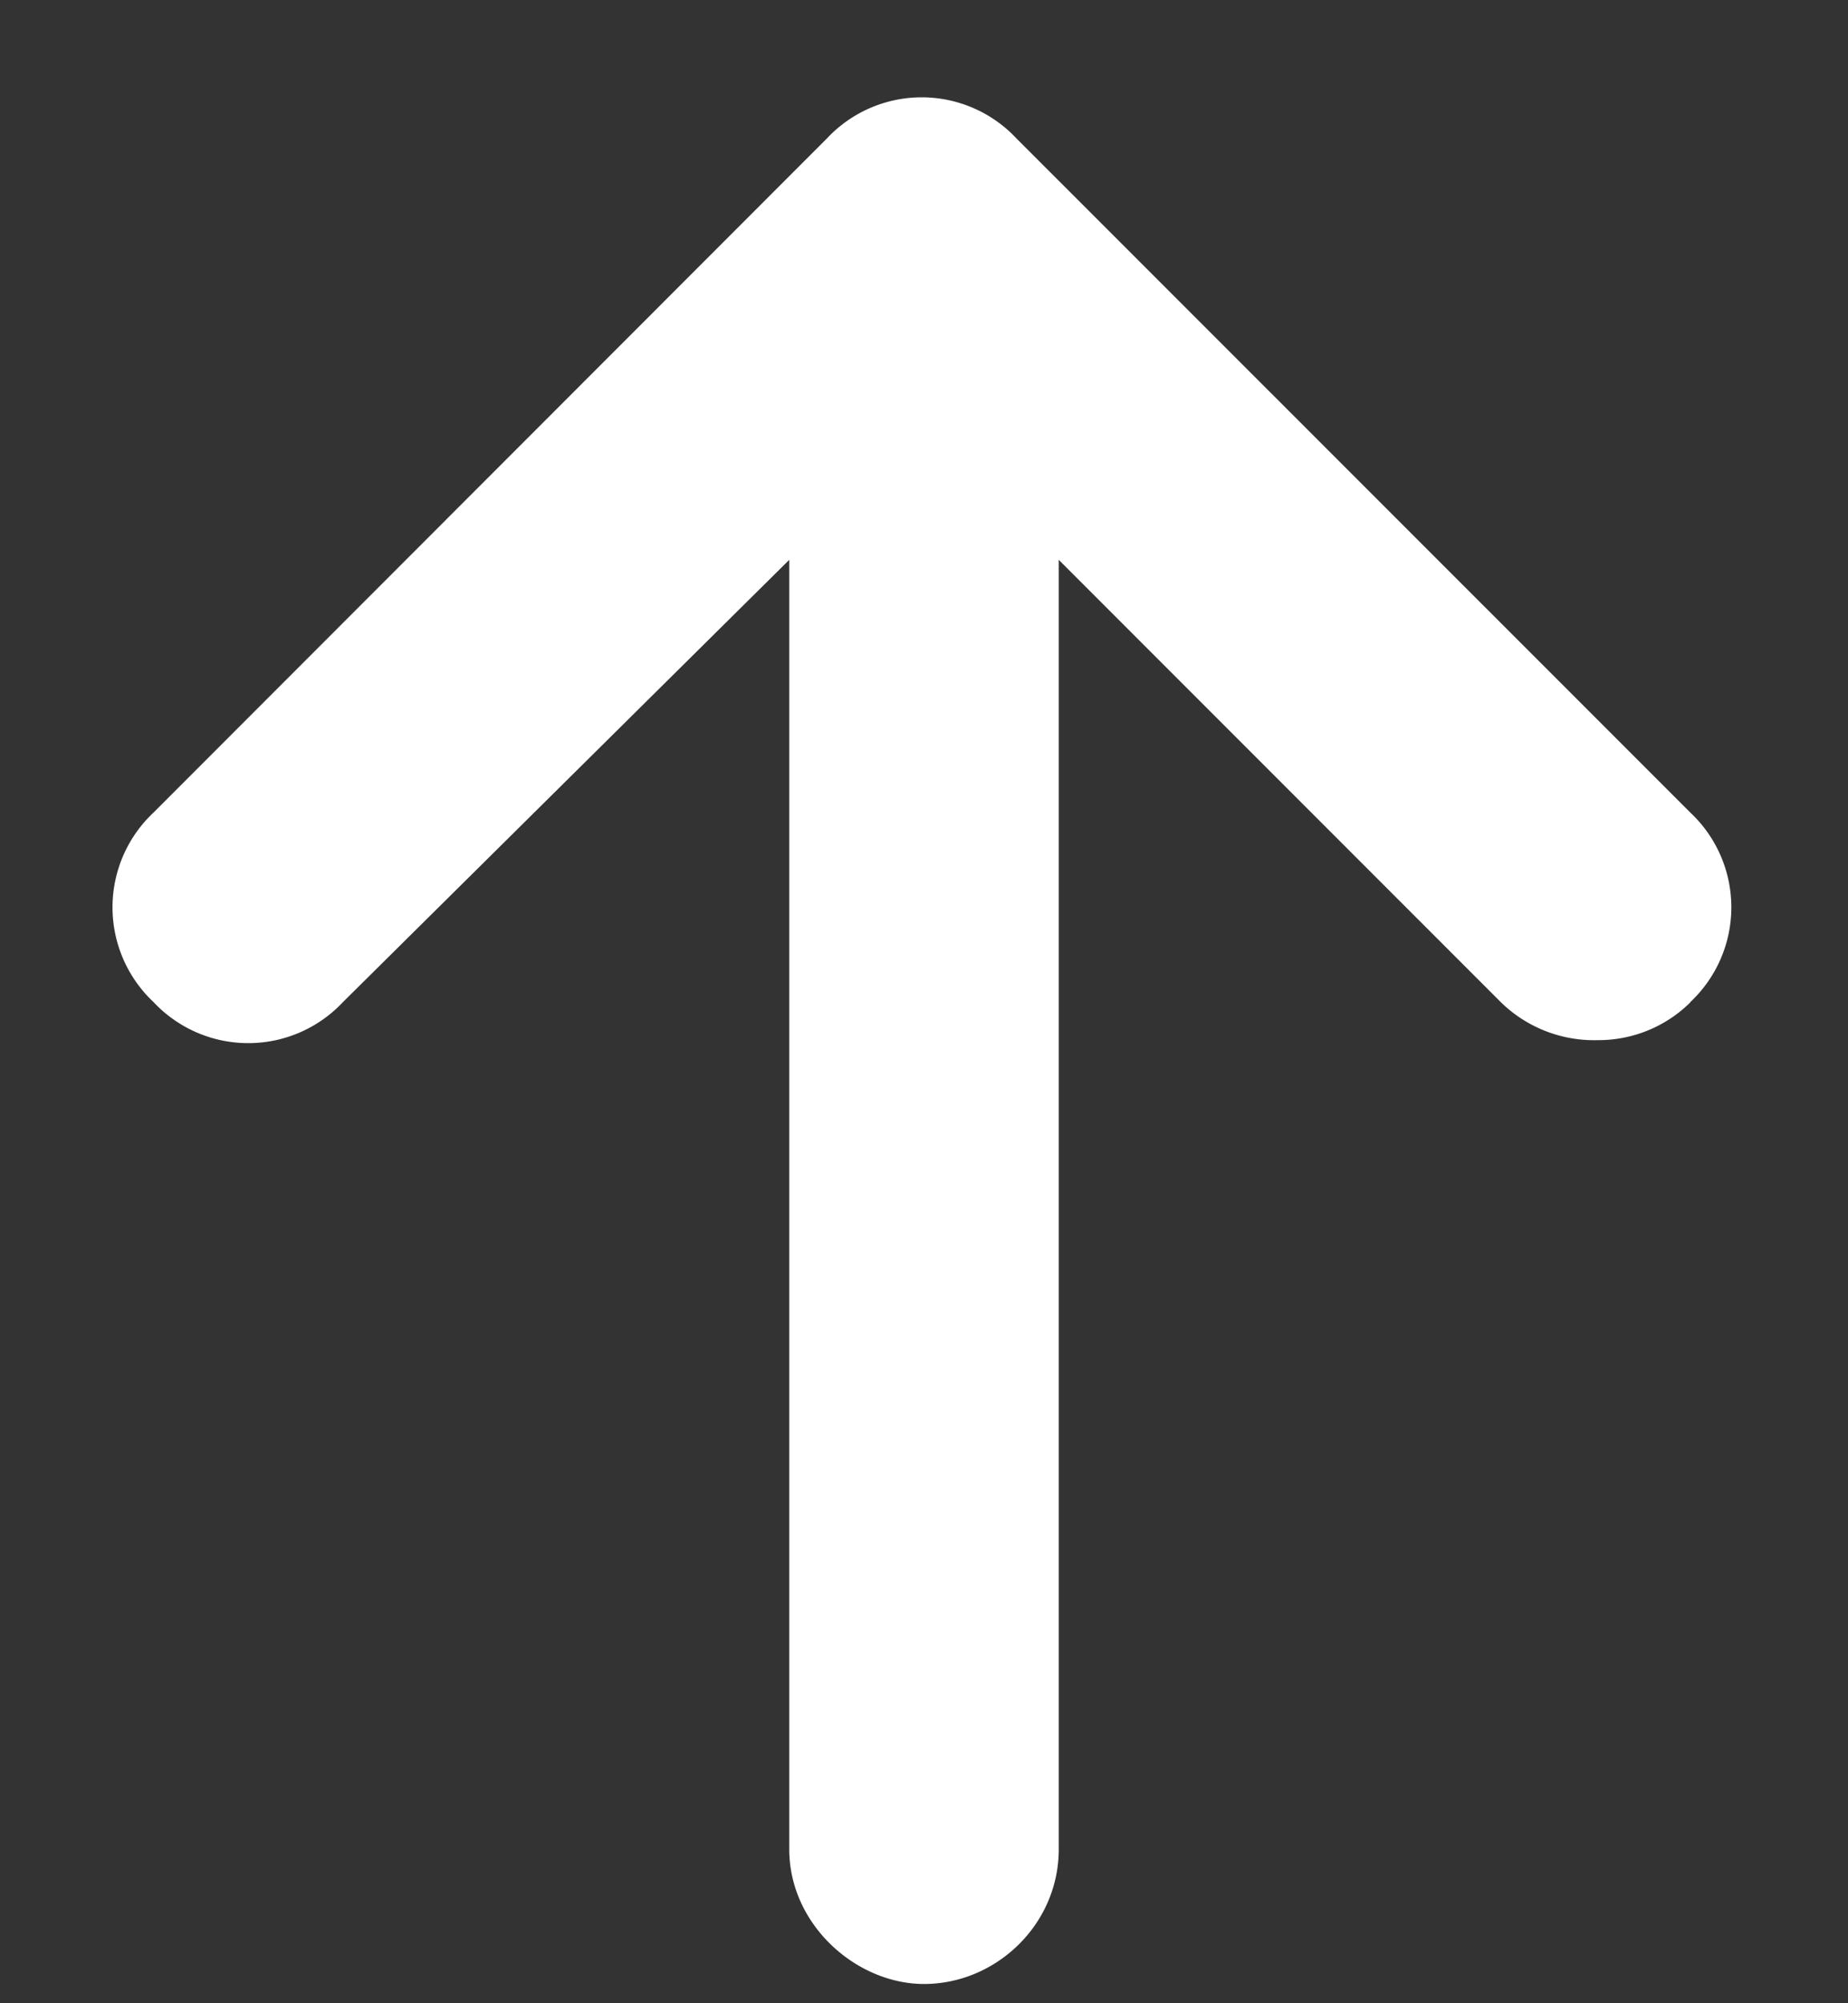 <svg xmlns="http://www.w3.org/2000/svg" width="12" height="13" fill="none" viewBox="0 0 12 13">
  <rect x="0" y="0" width="12" height="13" fill="#333333" stroke="none"/>
  <path fill="#fff" d="M10.977 6.504a.848.848 0 0 1-.602.246.866.866 0 0 1-.629-.246L6.875 3.633V12c0 .492-.41.875-.875.875-.438 0-.875-.383-.875-.875V3.633l-2.898 2.87a.843.843 0 0 1-1.23 0 .843.843 0 0 1 0-1.23L5.37.898a.843.843 0 0 1 1.23 0l4.376 4.375a.843.843 0 0 1 0 1.23Z"/>
</svg>
